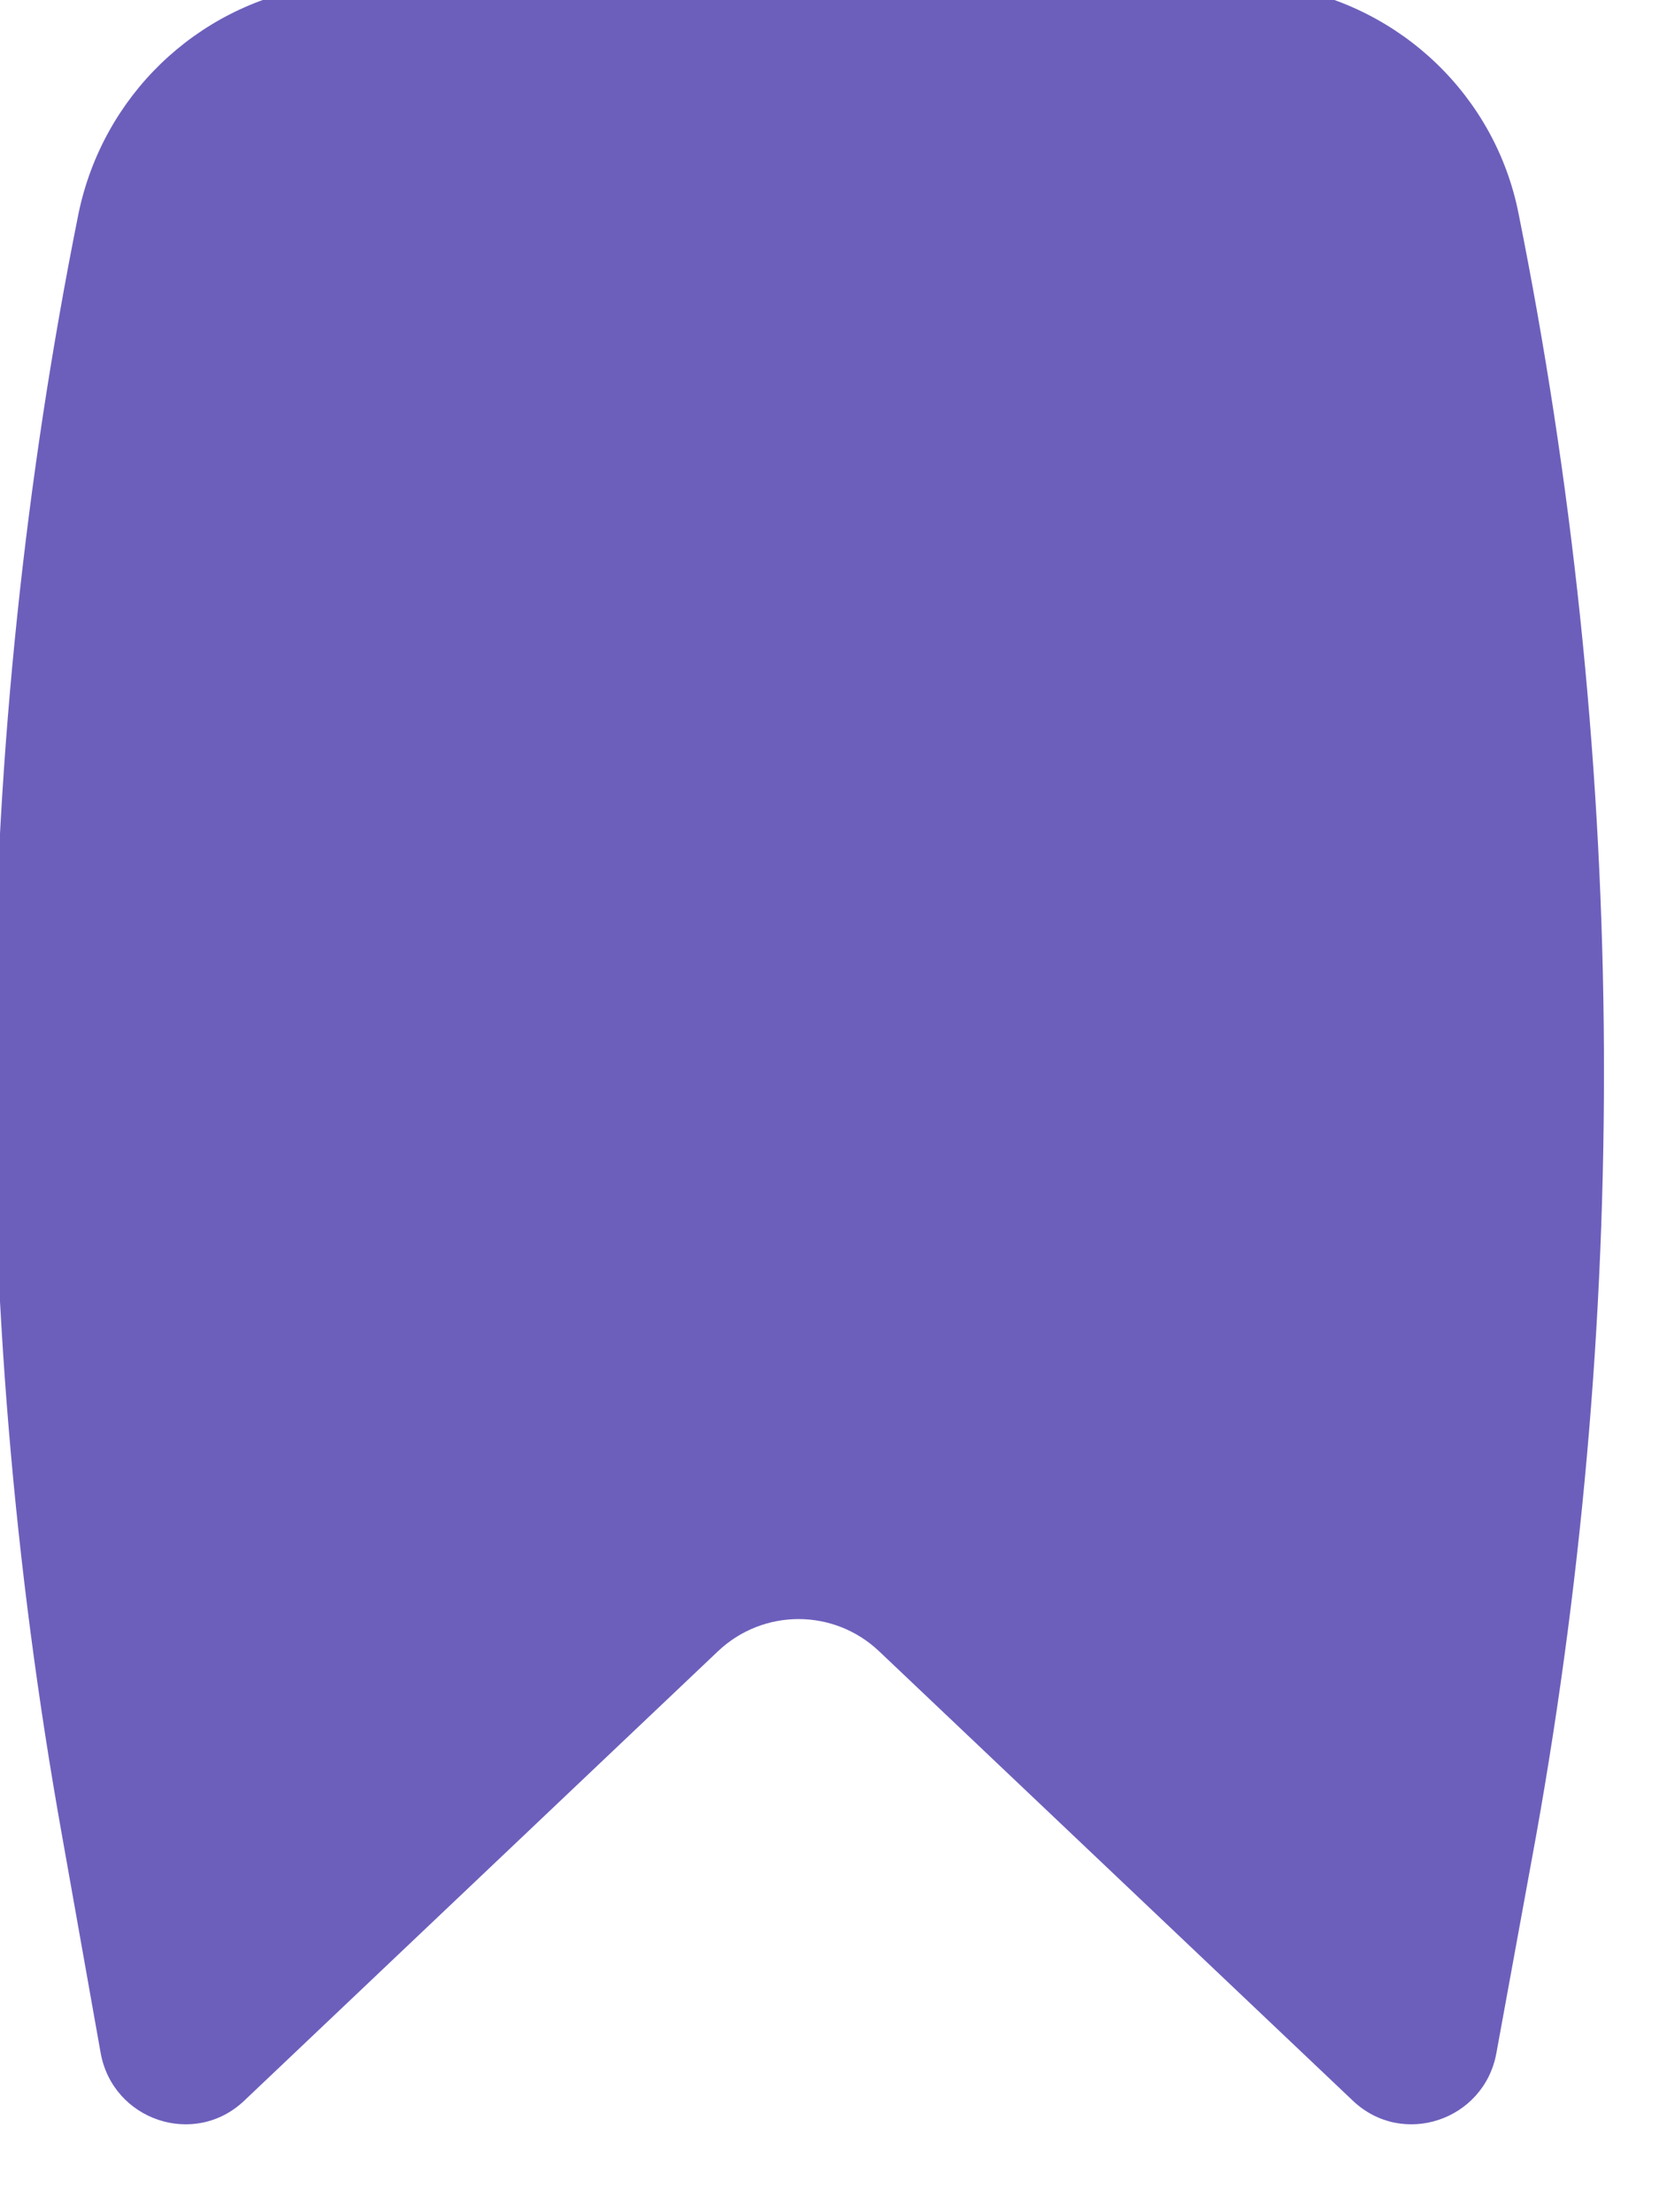 <svg width="15" height="20" viewBox="0 0 15 20" fill="none" xmlns="http://www.w3.org/2000/svg" xmlns:xlink="http://www.w3.org/1999/xlink">
	<path id="Book Mark" d="M11.61 -0.12C8.71 -0.61 5.73 -0.61 2.83 -0.12C1.77 0.06 0.93 0.87 0.71 1.93C-0.26 6.76 -0.31 11.73 0.56 16.59L0.91 18.56C1.02 19.17 1.76 19.42 2.21 18.99L6.49 14.93C6.9 14.54 7.54 14.54 7.95 14.93L12.23 18.99C12.68 19.42 13.42 19.17 13.53 18.56L13.89 16.59C14.76 11.73 14.7 6.76 13.73 1.93C13.52 0.87 12.67 0.06 11.61 -0.12Z" fill="#6C5FBC" fill-opacity="1" fill-rule="nonzero"/>
</svg>
